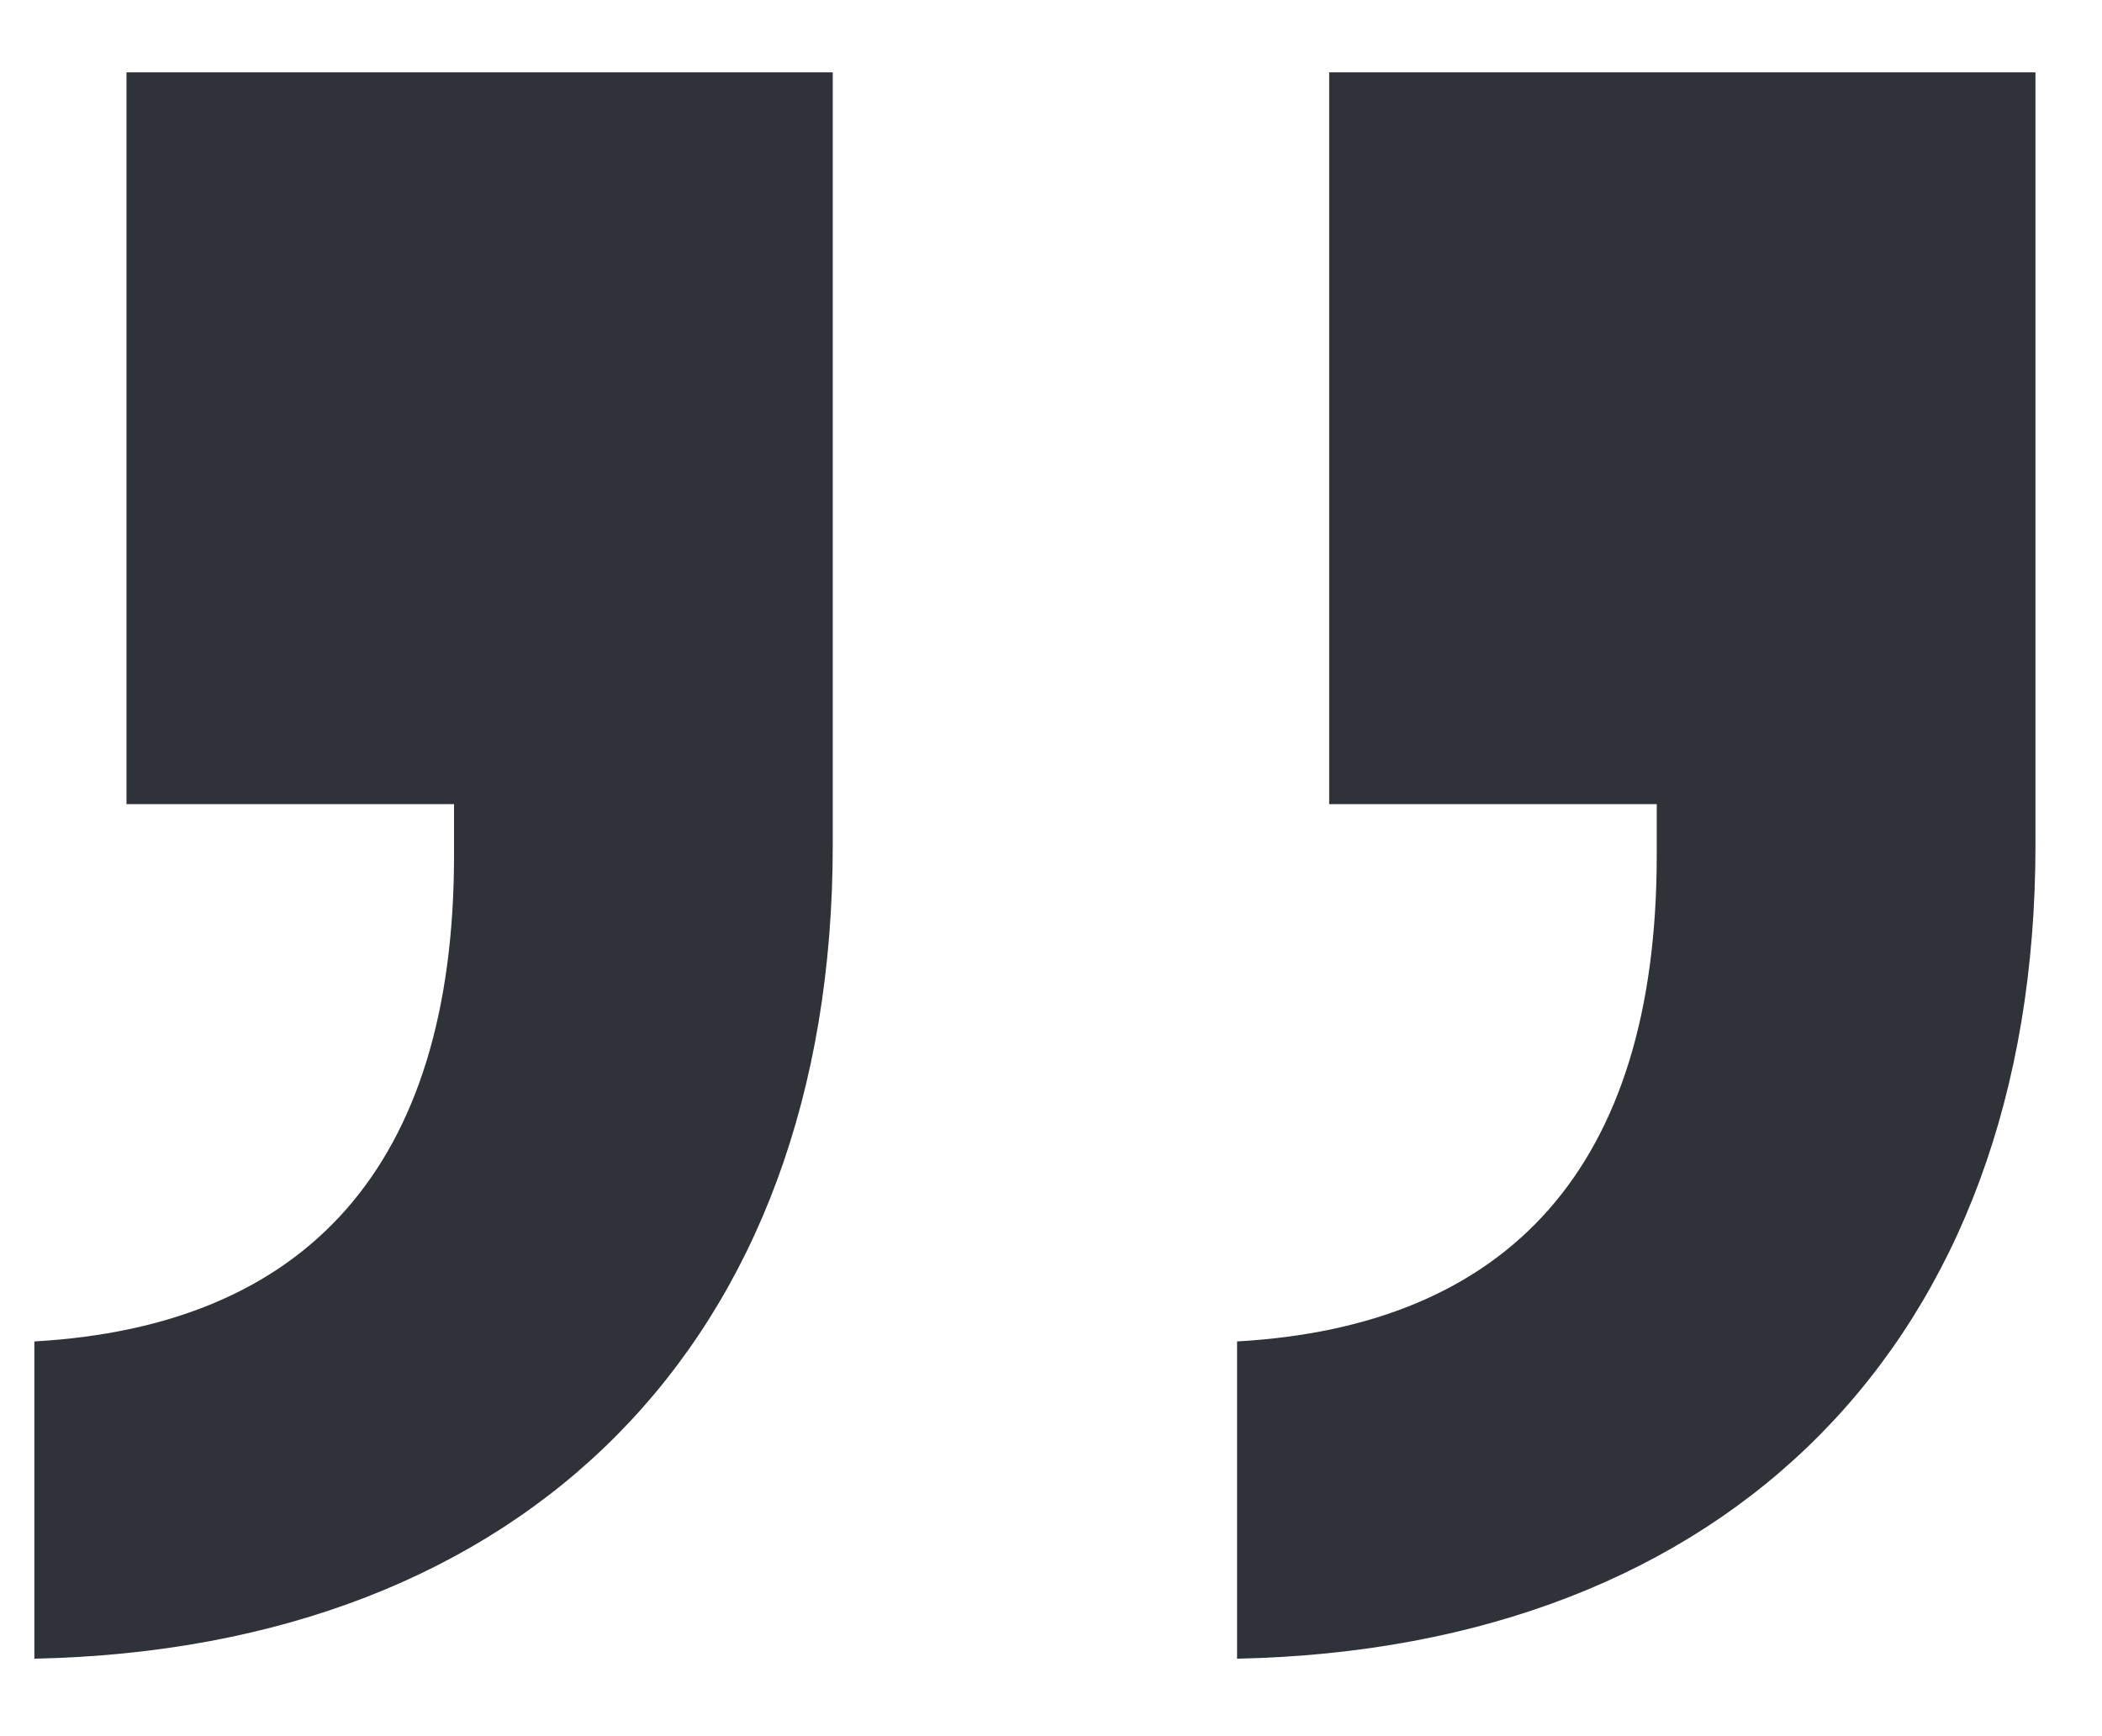 <svg width="23" height="19" viewBox="0 0 23 19" fill="none" xmlns="http://www.w3.org/2000/svg">
<path d="M14.544 8.8H18.128V9.36C18.128 12.776 16.504 14.512 13.536 14.68V18.152C18.912 18.04 22.272 14.68 22.272 9.248V0.792H14.544V8.8ZM1.384 8.8H4.968V9.36C4.968 12.776 3.344 14.512 0.376 14.68V18.152C5.752 18.04 9.112 14.68 9.112 9.248V0.792H1.384V8.8Z" fill="#2F3239"/>
</svg>
